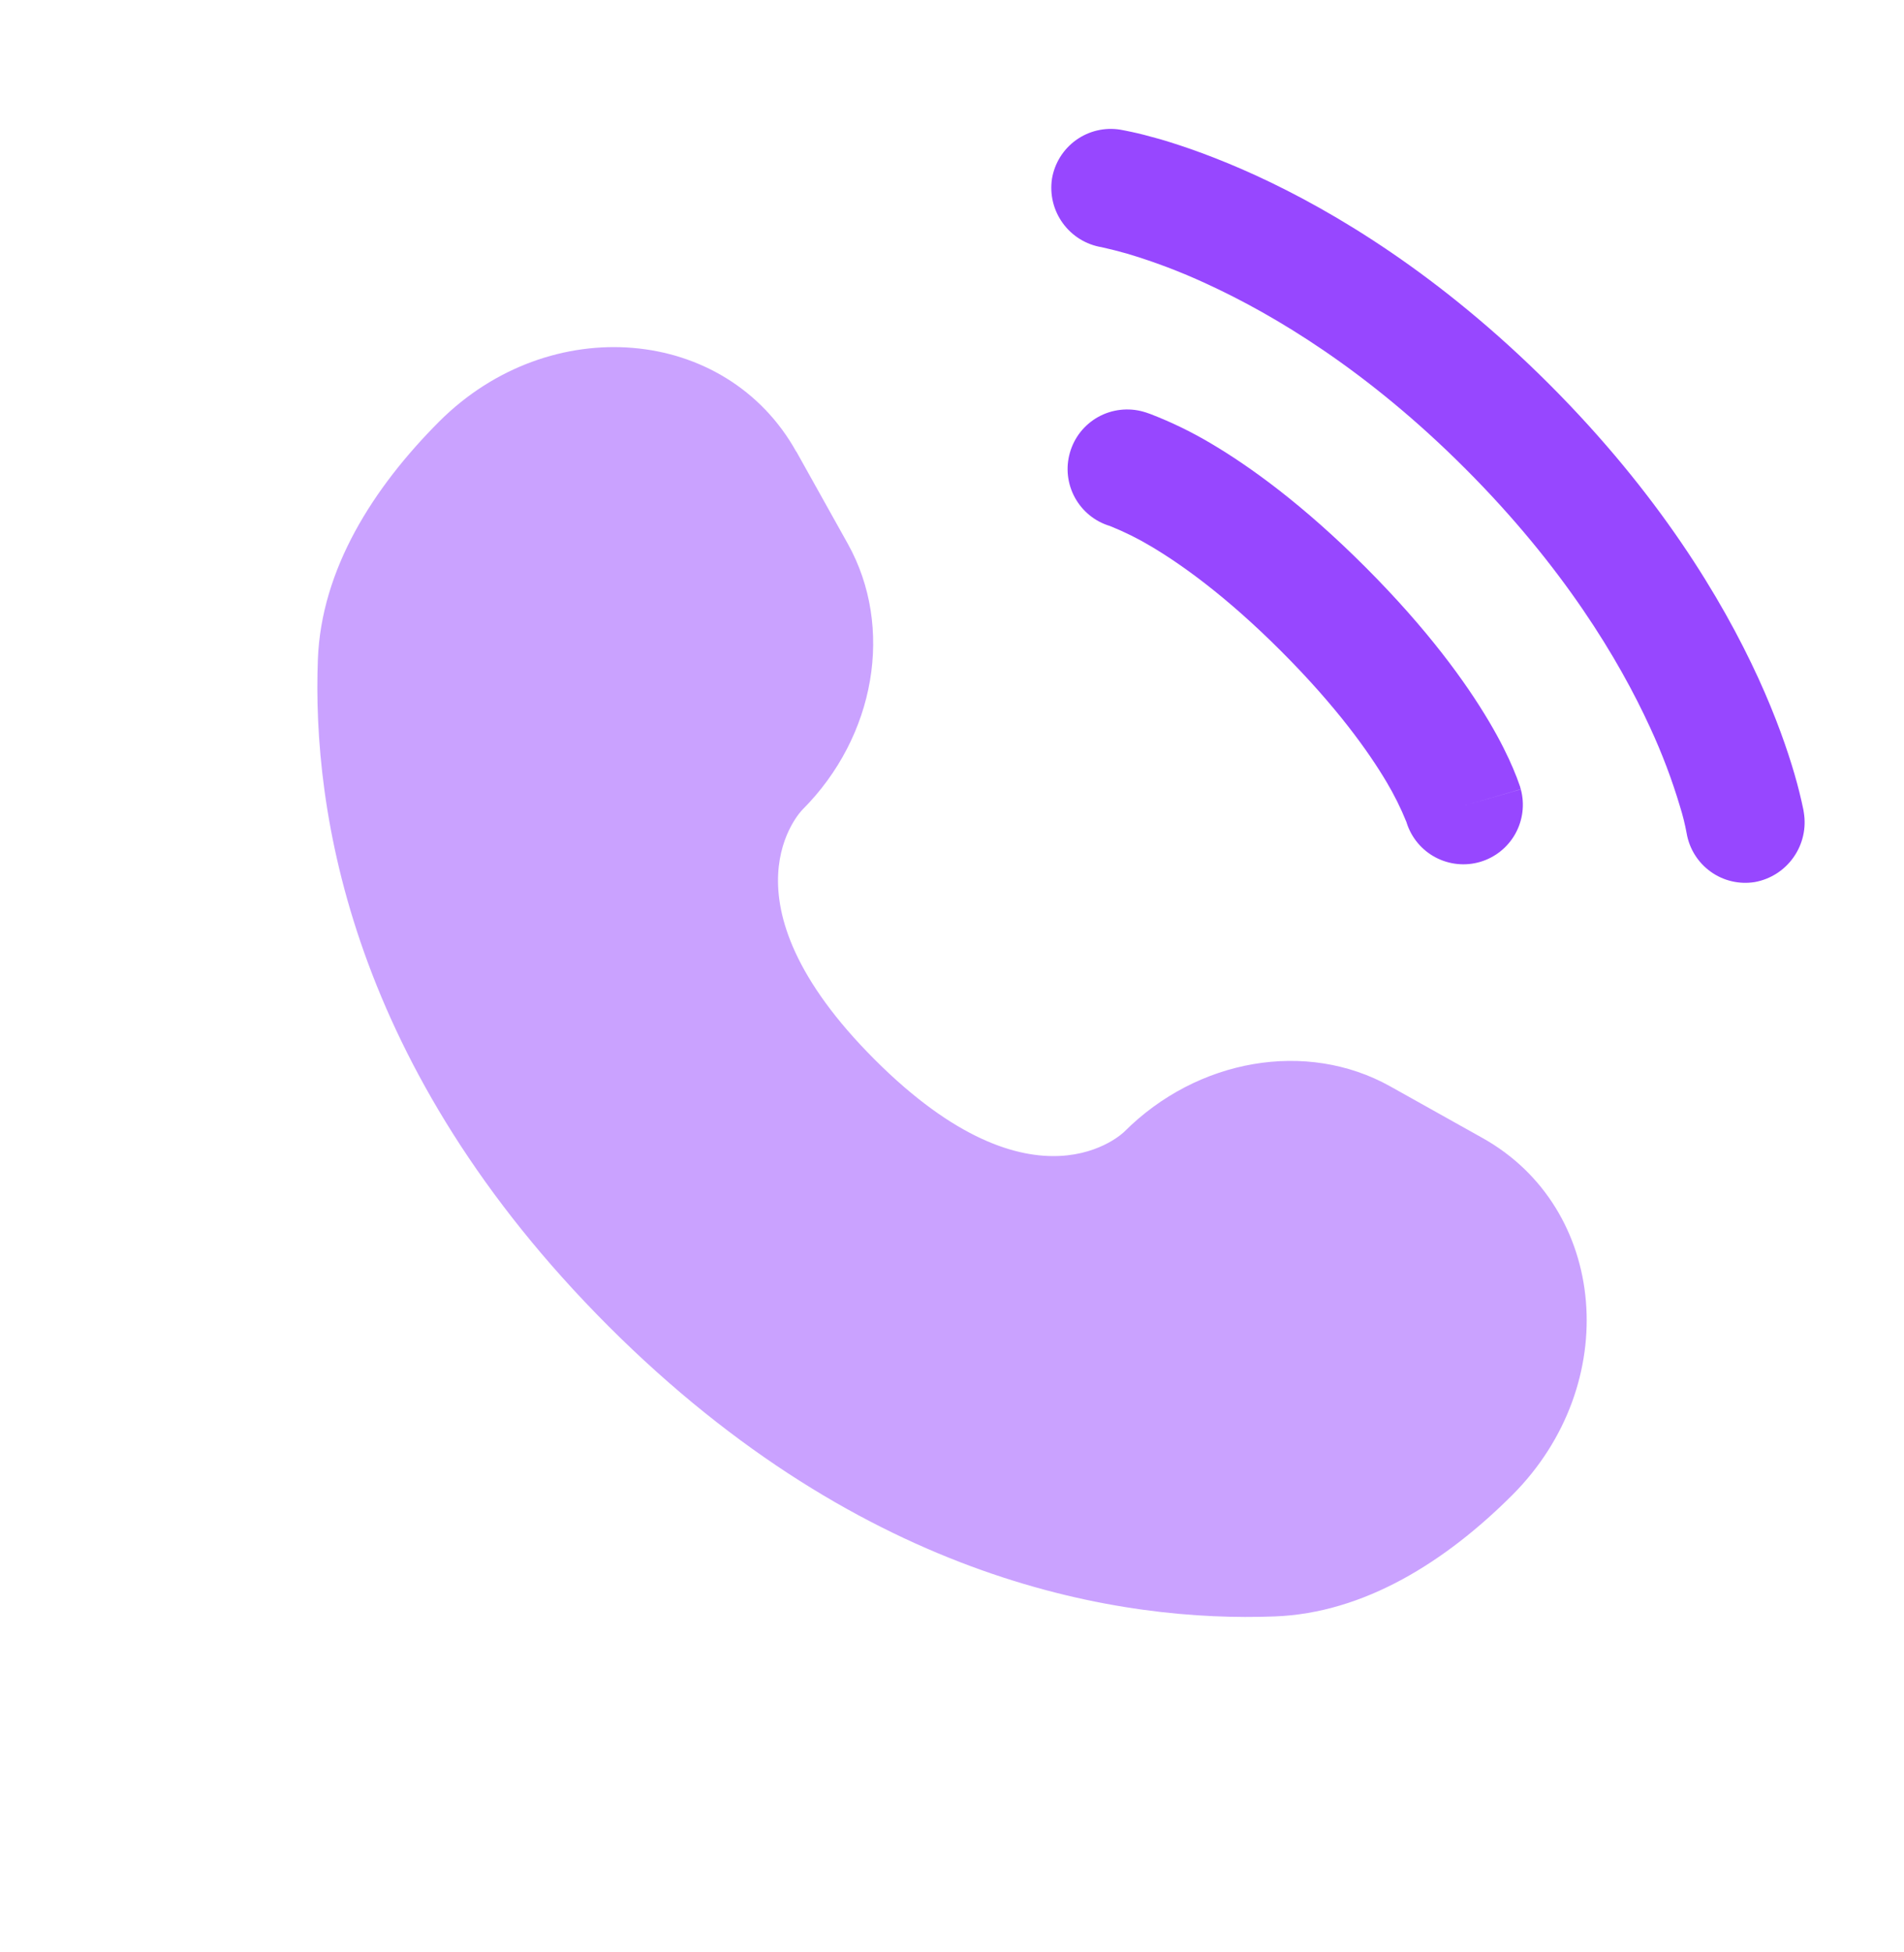 <svg width="40" height="41" viewBox="0 0 40 41" fill="none" xmlns="http://www.w3.org/2000/svg">
<path opacity="0.5" d="M16.73 9.483L17.812 11.421C18.787 13.171 18.395 15.465 16.858 17.003C16.858 17.003 14.992 18.868 18.375 22.25C21.753 25.628 23.62 23.766 23.62 23.766C25.158 22.228 27.453 21.836 29.202 22.811L31.14 23.895C33.782 25.368 34.093 29.071 31.772 31.395C30.377 32.788 28.667 33.875 26.778 33.945C23.598 34.066 18.197 33.261 12.778 27.845C7.362 22.426 6.557 17.025 6.678 13.845C6.75 11.956 7.835 10.246 9.228 8.851C11.552 6.53 15.255 6.841 16.728 9.485" fill="#9747FF"/>
<path d="M22.1 3.756C22.154 3.429 22.335 3.137 22.604 2.943C22.873 2.749 23.208 2.67 23.535 2.723C23.577 2.731 23.713 2.756 23.785 2.773C23.927 2.803 24.125 2.853 24.372 2.923C24.867 3.068 25.558 3.306 26.388 3.686C28.048 4.448 30.257 5.78 32.55 8.071C34.843 10.365 36.175 12.575 36.937 14.235C37.317 15.065 37.553 15.755 37.698 16.251C37.771 16.501 37.834 16.753 37.887 17.008L37.895 17.06C37.95 17.39 37.873 17.728 37.68 18.002C37.488 18.276 37.196 18.463 36.867 18.523C36.54 18.576 36.206 18.498 35.938 18.305C35.669 18.112 35.488 17.821 35.433 17.495C35.399 17.311 35.354 17.128 35.298 16.95C35.128 16.377 34.916 15.818 34.665 15.276C34.015 13.86 32.845 11.903 30.782 9.84C28.72 7.776 26.763 6.608 25.345 5.958C24.804 5.707 24.245 5.495 23.673 5.325C23.498 5.275 23.321 5.231 23.143 5.191C22.816 5.137 22.523 4.956 22.328 4.687C22.133 4.419 22.051 4.085 22.1 3.756Z" fill="#9747FF"/>
<path fill-rule="evenodd" clip-rule="evenodd" d="M22.477 9.506C22.522 9.348 22.597 9.201 22.699 9.072C22.801 8.944 22.927 8.836 23.071 8.756C23.215 8.676 23.372 8.626 23.535 8.607C23.698 8.588 23.864 8.601 24.022 8.646L24.027 8.648L24.032 8.65L24.045 8.653L24.078 8.663L24.172 8.696C24.615 8.867 25.042 9.075 25.45 9.318C26.265 9.801 27.378 10.601 28.687 11.911C29.995 13.22 30.797 14.333 31.28 15.148C31.522 15.556 31.682 15.888 31.785 16.131C31.84 16.259 31.89 16.388 31.935 16.52L31.943 16.553L31.948 16.566V16.571L31.95 16.573C31.95 16.573 31.95 16.576 30.75 16.92L31.95 16.576C32.035 16.892 31.992 17.228 31.833 17.512C31.673 17.797 31.408 18.008 31.095 18.1C30.781 18.192 30.444 18.157 30.156 18.004C29.868 17.851 29.651 17.591 29.552 17.28L29.547 17.263C29.43 16.973 29.29 16.692 29.13 16.423C28.757 15.795 28.085 14.845 26.918 13.678C25.752 12.511 24.803 11.841 24.175 11.47C23.906 11.309 23.625 11.17 23.335 11.053L23.318 11.046C23.003 10.952 22.739 10.737 22.581 10.448C22.424 10.16 22.386 9.822 22.477 9.506Z" fill="#9747FF"/>
</svg>
